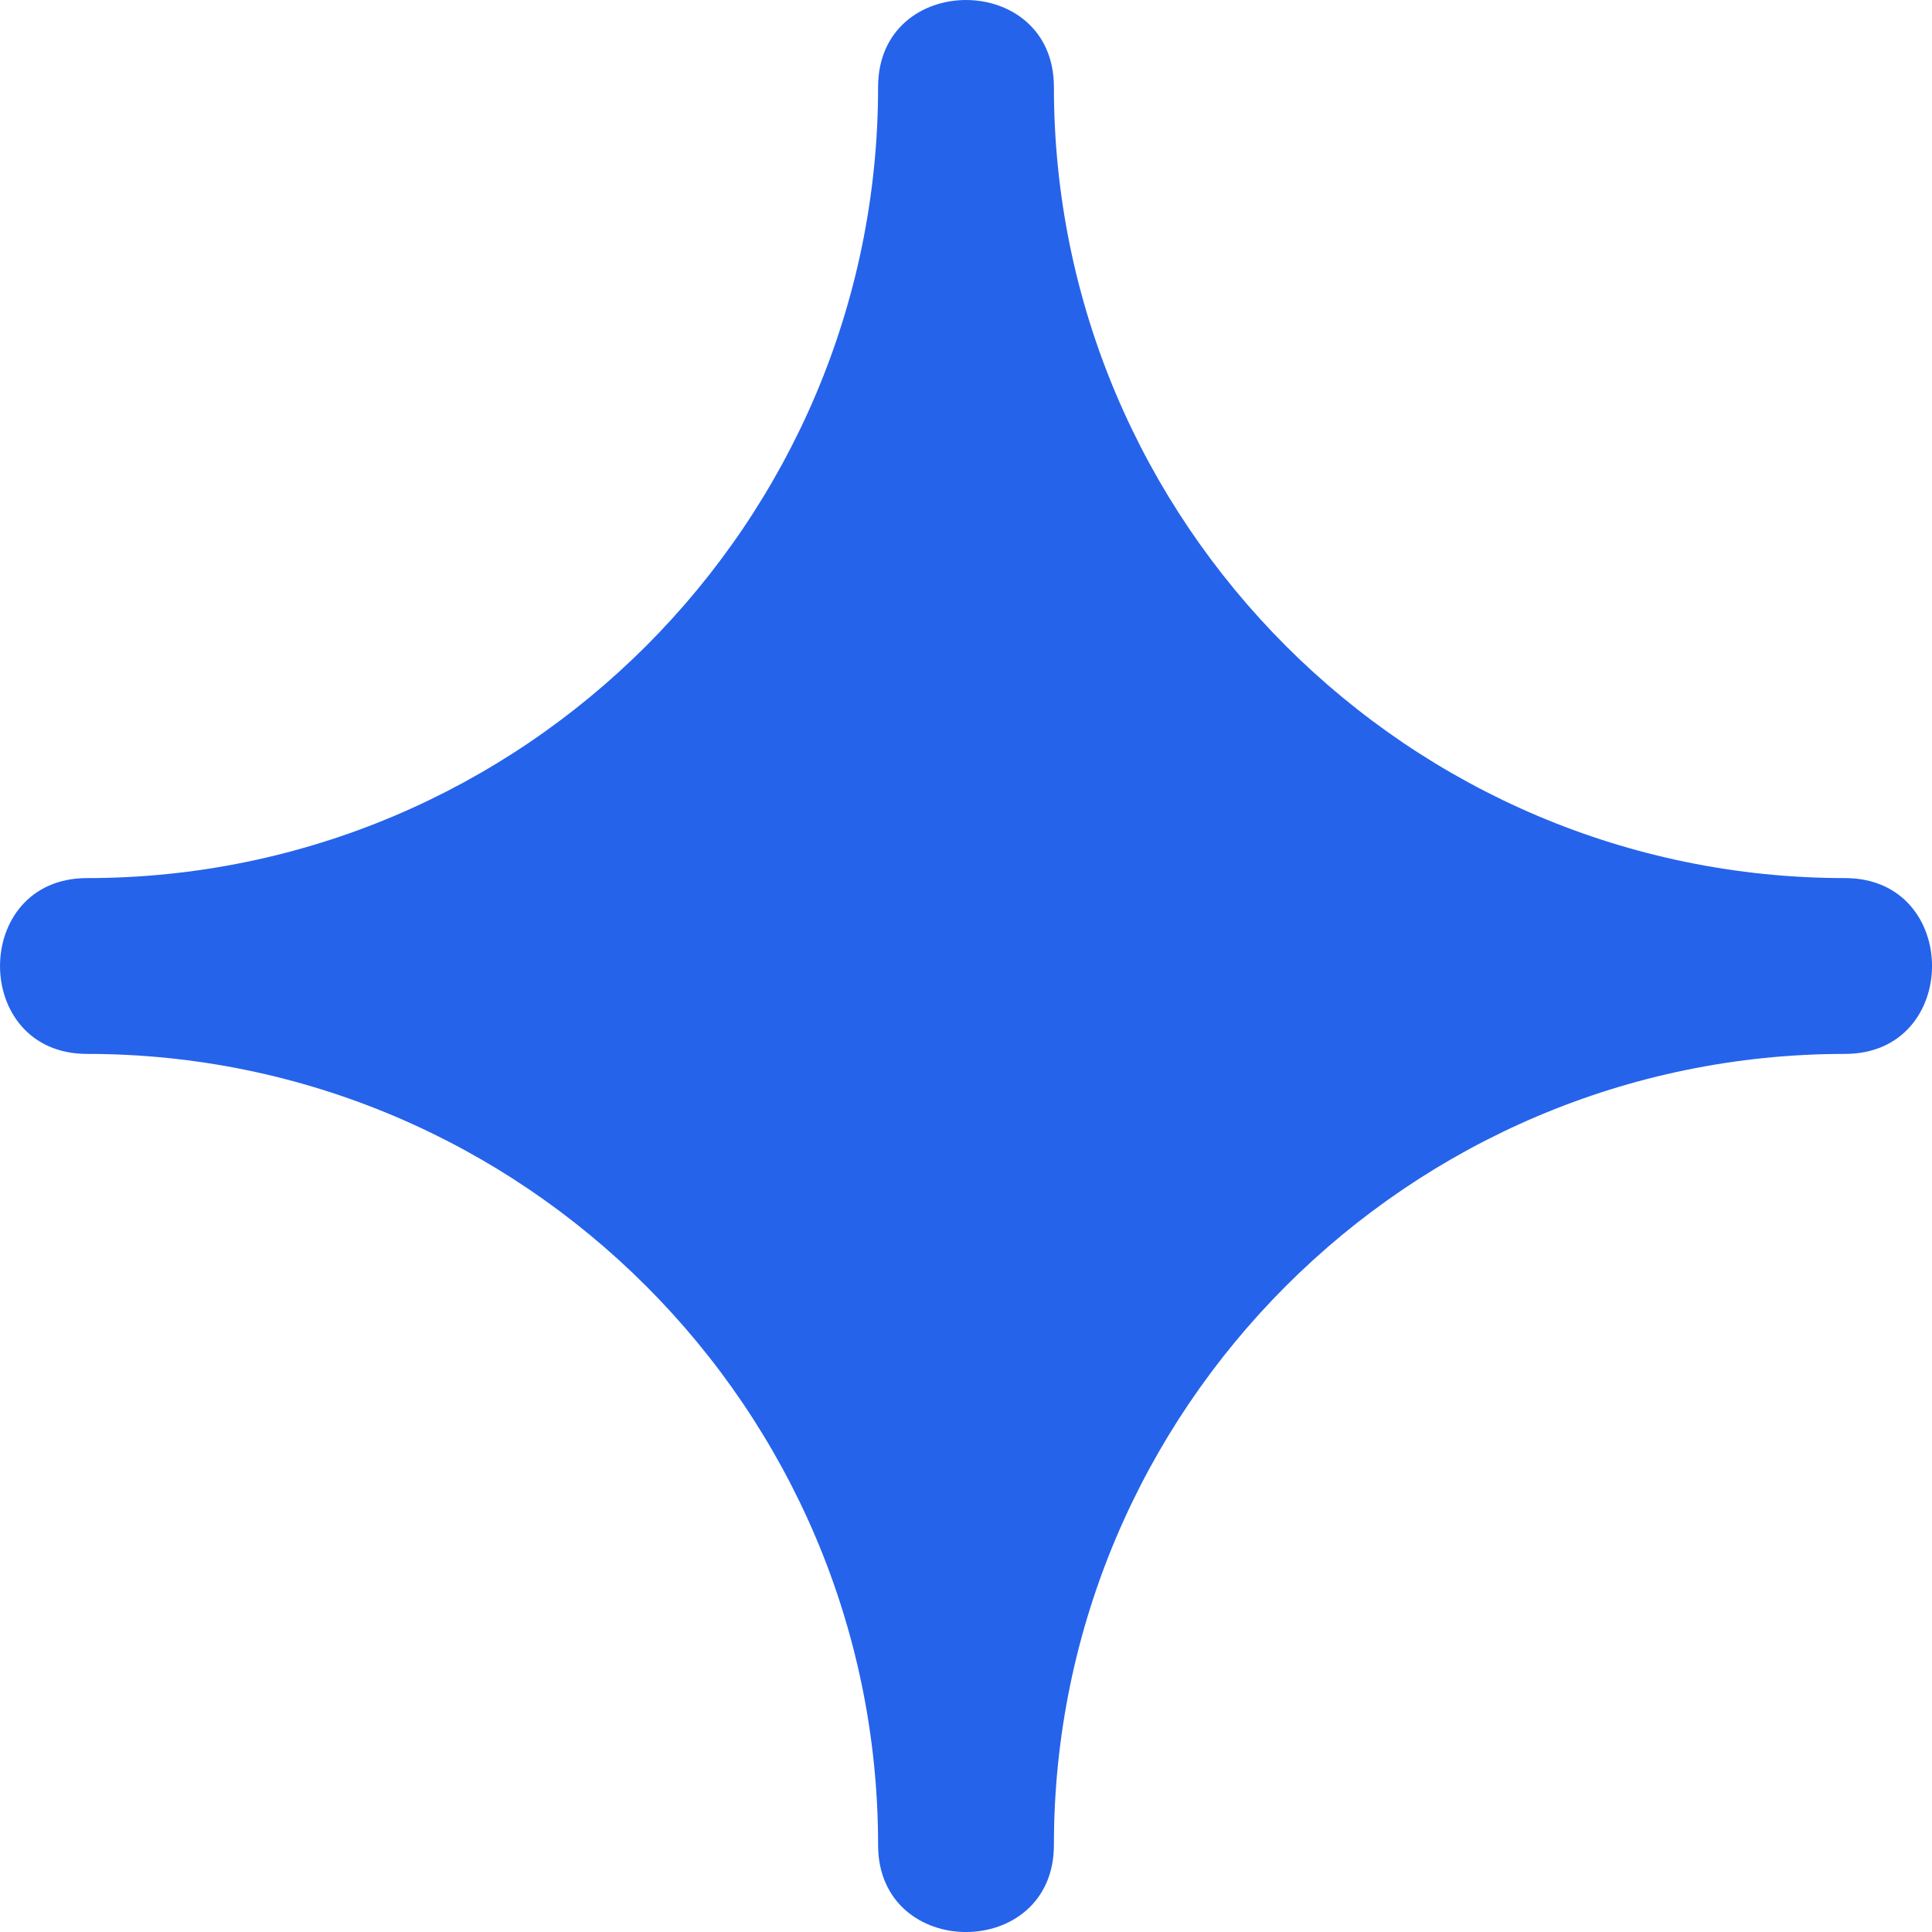 <svg width="36" height="36" viewBox="0 0 36 36" fill="none" xmlns="http://www.w3.org/2000/svg">
<path d="M34.379 16.362C26.255 16.362 19.638 9.745 19.638 1.621C19.638 -0.54 16.362 -0.54 16.362 1.621C16.362 9.745 9.745 16.362 1.621 16.362C-0.54 16.362 -0.54 19.638 1.621 19.638C9.745 19.638 16.362 26.255 16.362 34.379C16.362 36.541 19.638 36.541 19.638 34.379C19.638 26.255 26.255 19.638 34.379 19.638C36.541 19.638 36.541 16.362 34.379 16.362Z" fill="#2563EB"/>
</svg>
